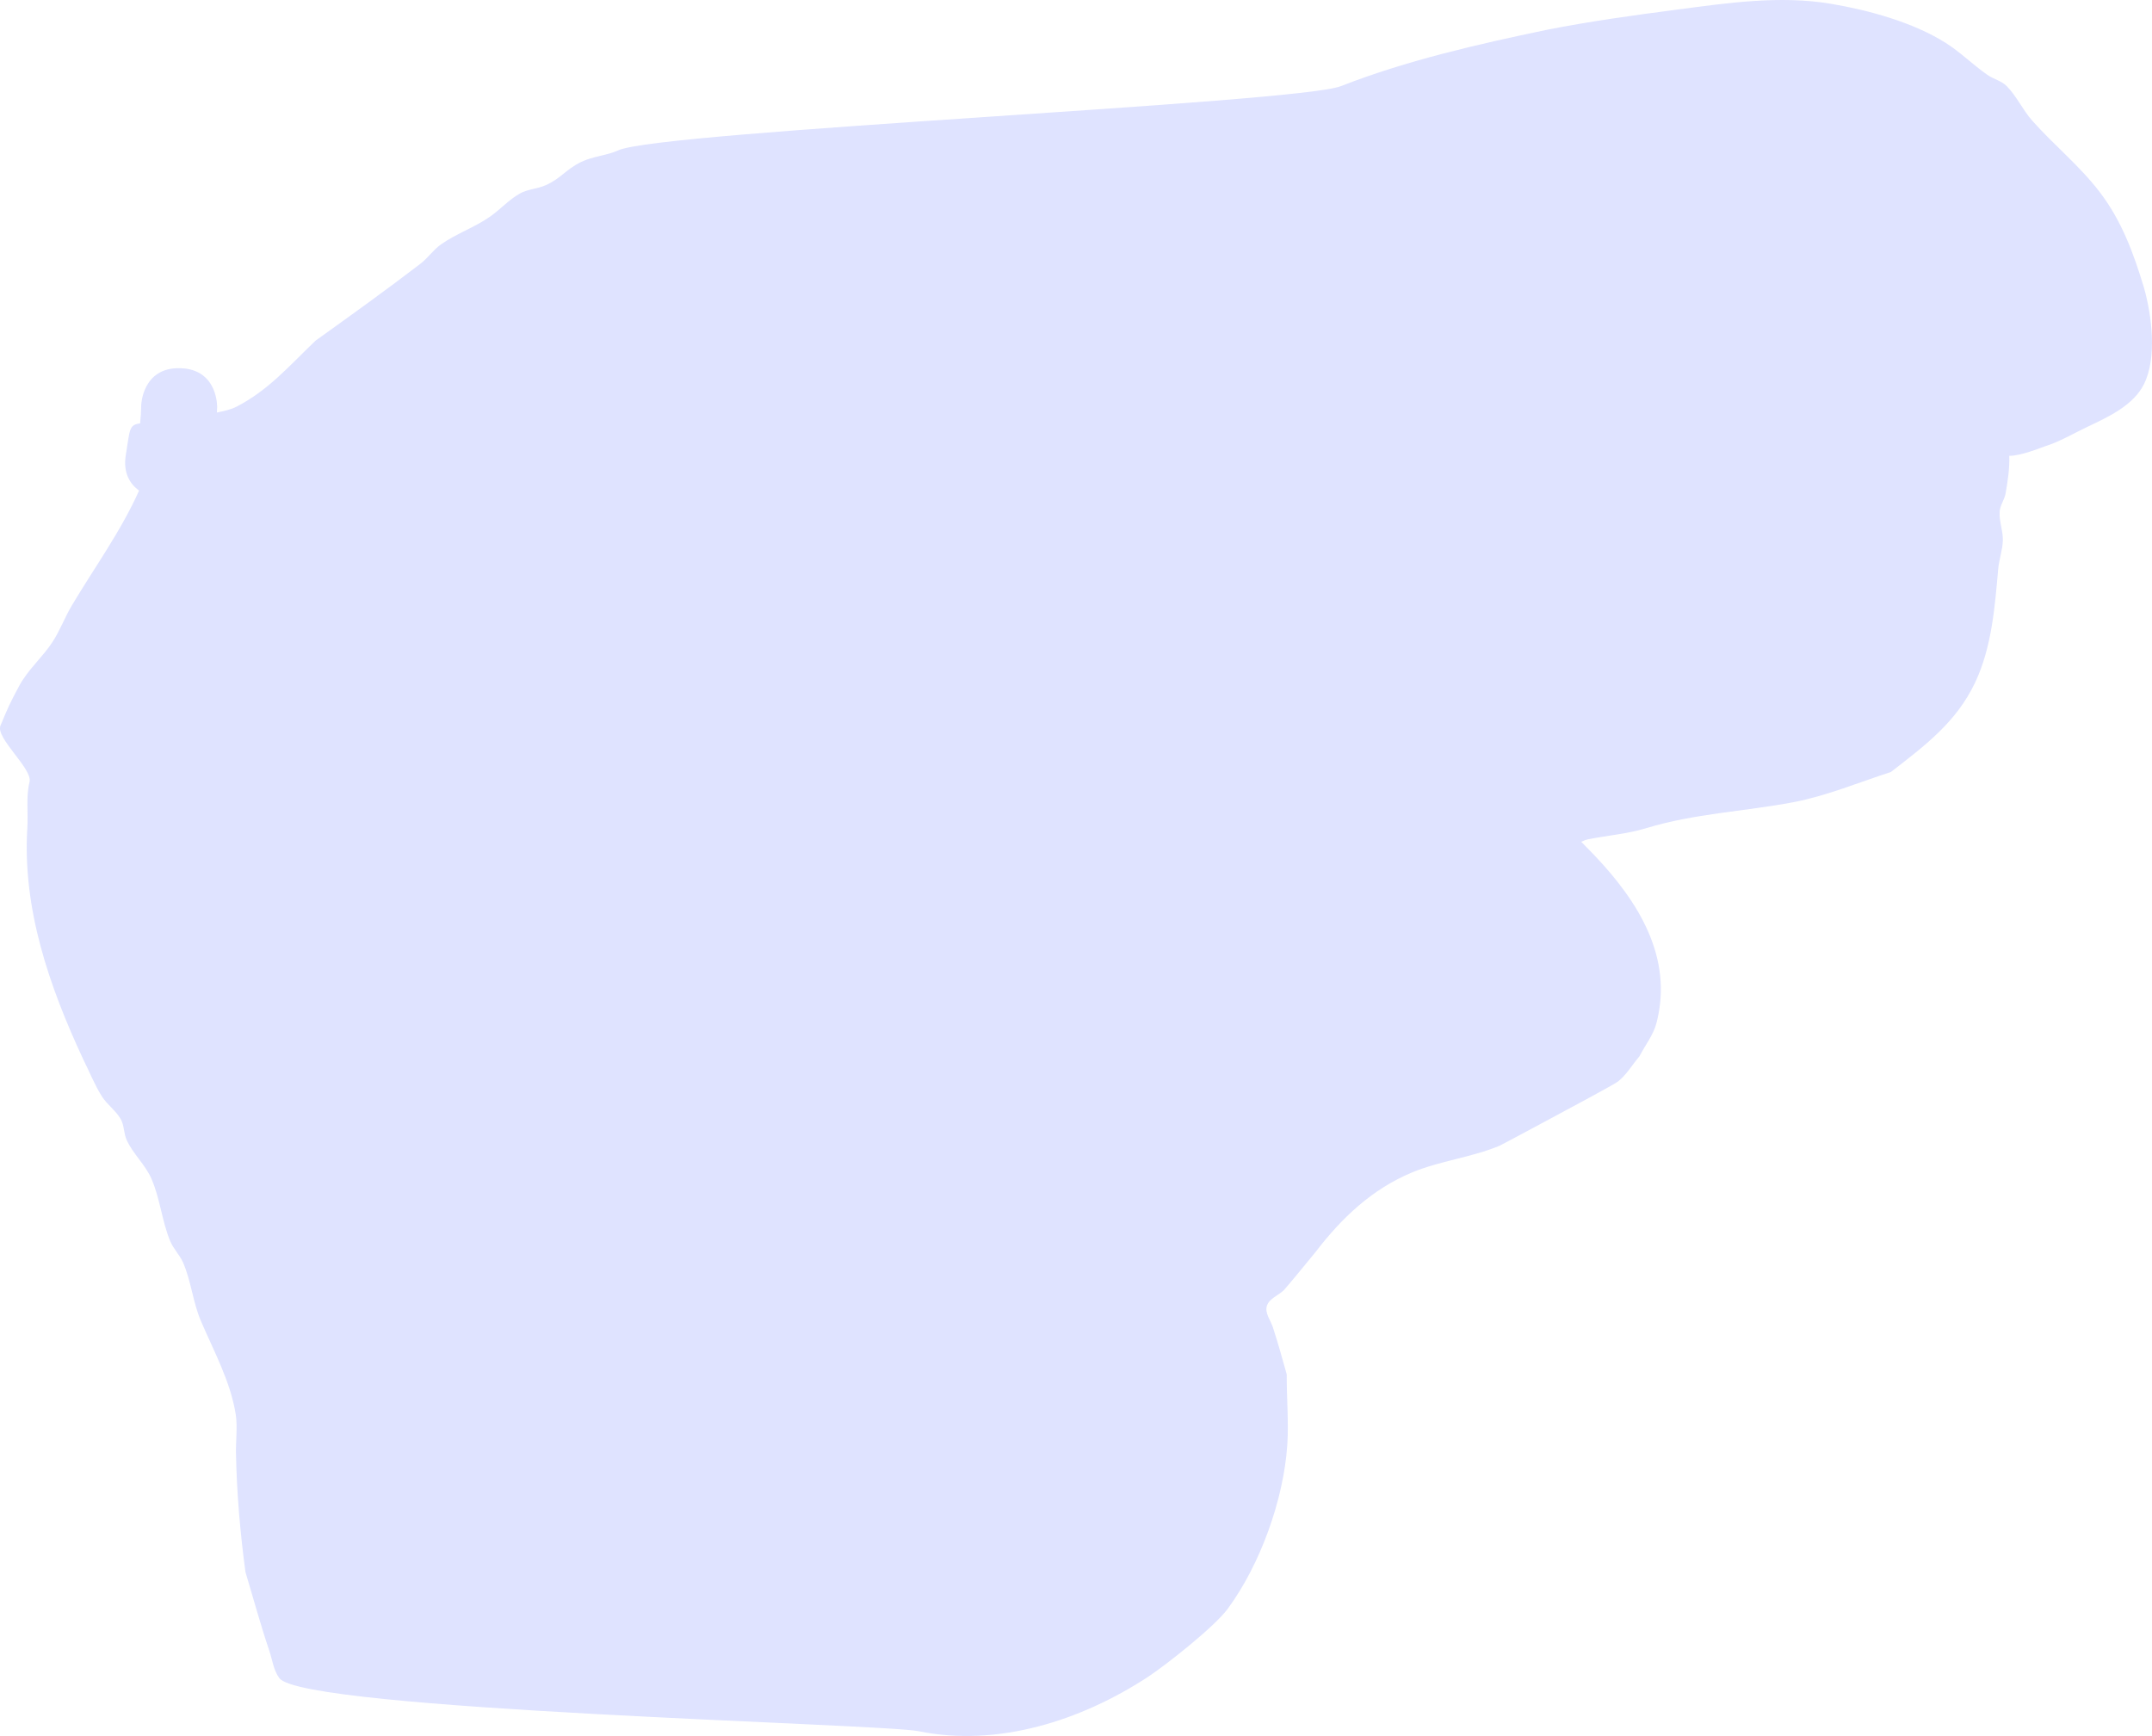 <svg version="1.1" xmlns="http://www.w3.org/2000/svg" xmlns:xlink="http://www.w3.org/1999/xlink" width="354.158" height="285.734" viewBox="0,0,354.158,285.734"><g transform="translate(67.92,91.637)"><g data-paper-data="{&quot;isPaintingLayer&quot;:true}" fill-opacity="0.498" fill="#bfc7ff" fill-rule="nonzero" stroke="none" stroke-width="0.5" stroke-linecap="butt" stroke-linejoin="miter" stroke-miterlimit="10" stroke-dasharray="" stroke-dashoffset="0" style="mix-blend-mode: normal"><path d="M-32.219,-23.735c1.107,-0.241 2.226,-0.452 3.223,-0.966c5.226,-2.695 8.546,-6.588 13.007,-10.867c5.775,-4.138 11.674,-8.368 17.28,-12.674c1.221,-0.938 2.105,-2.279 3.363,-3.168c2.541,-1.794 5.577,-2.806 8.117,-4.6c1.673,-1.182 3.07,-2.761 4.853,-3.768c1.282,-0.725 2.857,-0.762 4.207,-1.351c2.578,-1.125 3.287,-2.573 5.896,-3.852c1.911,-0.937 4.155,-1.03 6.093,-1.909c7.075,-3.207 111.676,-7.73 118.929,-10.567c10.812,-4.23 22.579,-6.912 33.879,-9.269c7.071,-1.401 14.221,-2.381 21.368,-3.319c8.365,-1.098 16.997,-2.387 25.434,-0.963c6.181,1.043 13.435,3.029 18.786,6.385c2.478,1.554 4.564,3.668 6.969,5.333c1.001,0.693 2.305,0.966 3.155,1.837c1.649,1.688 2.637,3.931 4.204,5.696c3.543,3.991 7.804,7.426 11.081,11.723c3.664,4.803 5.559,10.053 7.288,15.727c1.284,4.542 2.191,11.553 -0.01,15.926c-1.729,3.436 -5.729,5.316 -9.208,6.957c-2.362,1.114 -4.628,2.49 -7.122,3.264c-0.35,0.109 -3.869,1.572 -5.826,1.549c0.079,2.056 -0.25,4.122 -0.594,6.152c-0.18,1.059 -0.925,1.995 -0.989,3.067c-0.094,1.569 0.567,3.115 0.526,4.687c-0.042,1.619 -0.632,3.183 -0.773,4.797c-0.538,6.177 -1.06,12.861 -3.801,18.638c-3.113,6.56 -8.323,10.409 -13.842,14.696c-5.199,1.688 -10.66,3.954 -16.045,4.974c-8.114,1.538 -16.261,1.85 -24.191,4.266c-3.084,0.94 -6.335,1.199 -9.499,1.817c-0.42,0.082 -0.829,0.247 -1.233,0.434c0.767,0.787 1.545,1.564 2.3,2.362c7.032,7.431 12.913,16.669 10.077,27.492c-0.517,1.972 -1.86,3.628 -2.79,5.442c-1.172,1.382 -2.102,3.011 -3.515,4.145c-0.646,0.518 -8.771,4.848 -9.995,5.506c-0.658,0.354 -9.167,4.937 -9.54,5.092c-4.596,1.918 -9.758,2.465 -14.349,4.372c-6.626,2.752 -11.621,7.513 -15.884,13.079c-0.444,0.579 -4.974,6.052 -5.251,6.317c-0.919,0.879 -2.43,1.38 -2.793,2.598c-0.354,1.187 0.644,2.392 1.019,3.572c1.027,3.235 1.331,4.412 2.255,7.677c-0.025,3.751 0.343,7.931 0.091,11.646c-0.612,9.028 -4.461,19.684 -9.786,26.923c-2.242,3.048 -10.334,9.393 -13.169,11.247c-10.918,7.143 -24.645,11.598 -37.727,8.922c-6.09,-1.246 -101.218,-3.409 -105.194,-8.732c-0.961,-1.287 -1.144,-3.003 -1.659,-4.524c-1.44,-4.256 -2.626,-8.634 -3.919,-12.935c-0.871,-6.514 -1.443,-13.05 -1.561,-19.629c-0.034,-1.915 0.263,-4.363 -0.034,-6.279c-0.846,-5.459 -3.66,-10.539 -5.757,-15.466c-1.306,-3.067 -1.583,-6.51 -2.914,-9.566c-0.549,-1.26 -1.596,-2.265 -2.122,-3.535c-1.373,-3.314 -1.657,-7.022 -3.104,-10.305c-1.011,-2.293 -3.016,-4.05 -4.055,-6.331c-0.495,-1.087 -0.391,-2.407 -0.981,-3.445c-0.803,-1.413 -2.247,-2.377 -3.111,-3.754c-1.209,-1.928 -2.046,-4.066 -3.068,-6.099c-5.584,-11.997 -10.016,-24.762 -9.189,-38.08c0.156,-2.521 -0.247,-5.118 0.362,-7.57c0.534,-2.152 -5.642,-7.228 -4.784,-9.273c1.356,-3.231 1.432,-3.438 3.082,-6.53c1.418,-2.66 3.815,-4.682 5.466,-7.204c1.248,-1.907 2.037,-4.083 3.203,-6.042c3.652,-6.134 8.118,-12.285 11.055,-18.897c-1.411,-1.031 -2.693,-2.833 -2.171,-5.917c0.669,-3.946 0.436,-4.937 2.34,-5.139c0.112,-0.989 0.176,-1.991 0.187,-3.007c0,0 0.163,-6.248 6.41,-6.085c6.248,0.163 6.085,6.41 6.085,6.41c-0.01,0.293 -0.023,0.589 -0.038,0.889z"/></g></g></svg>